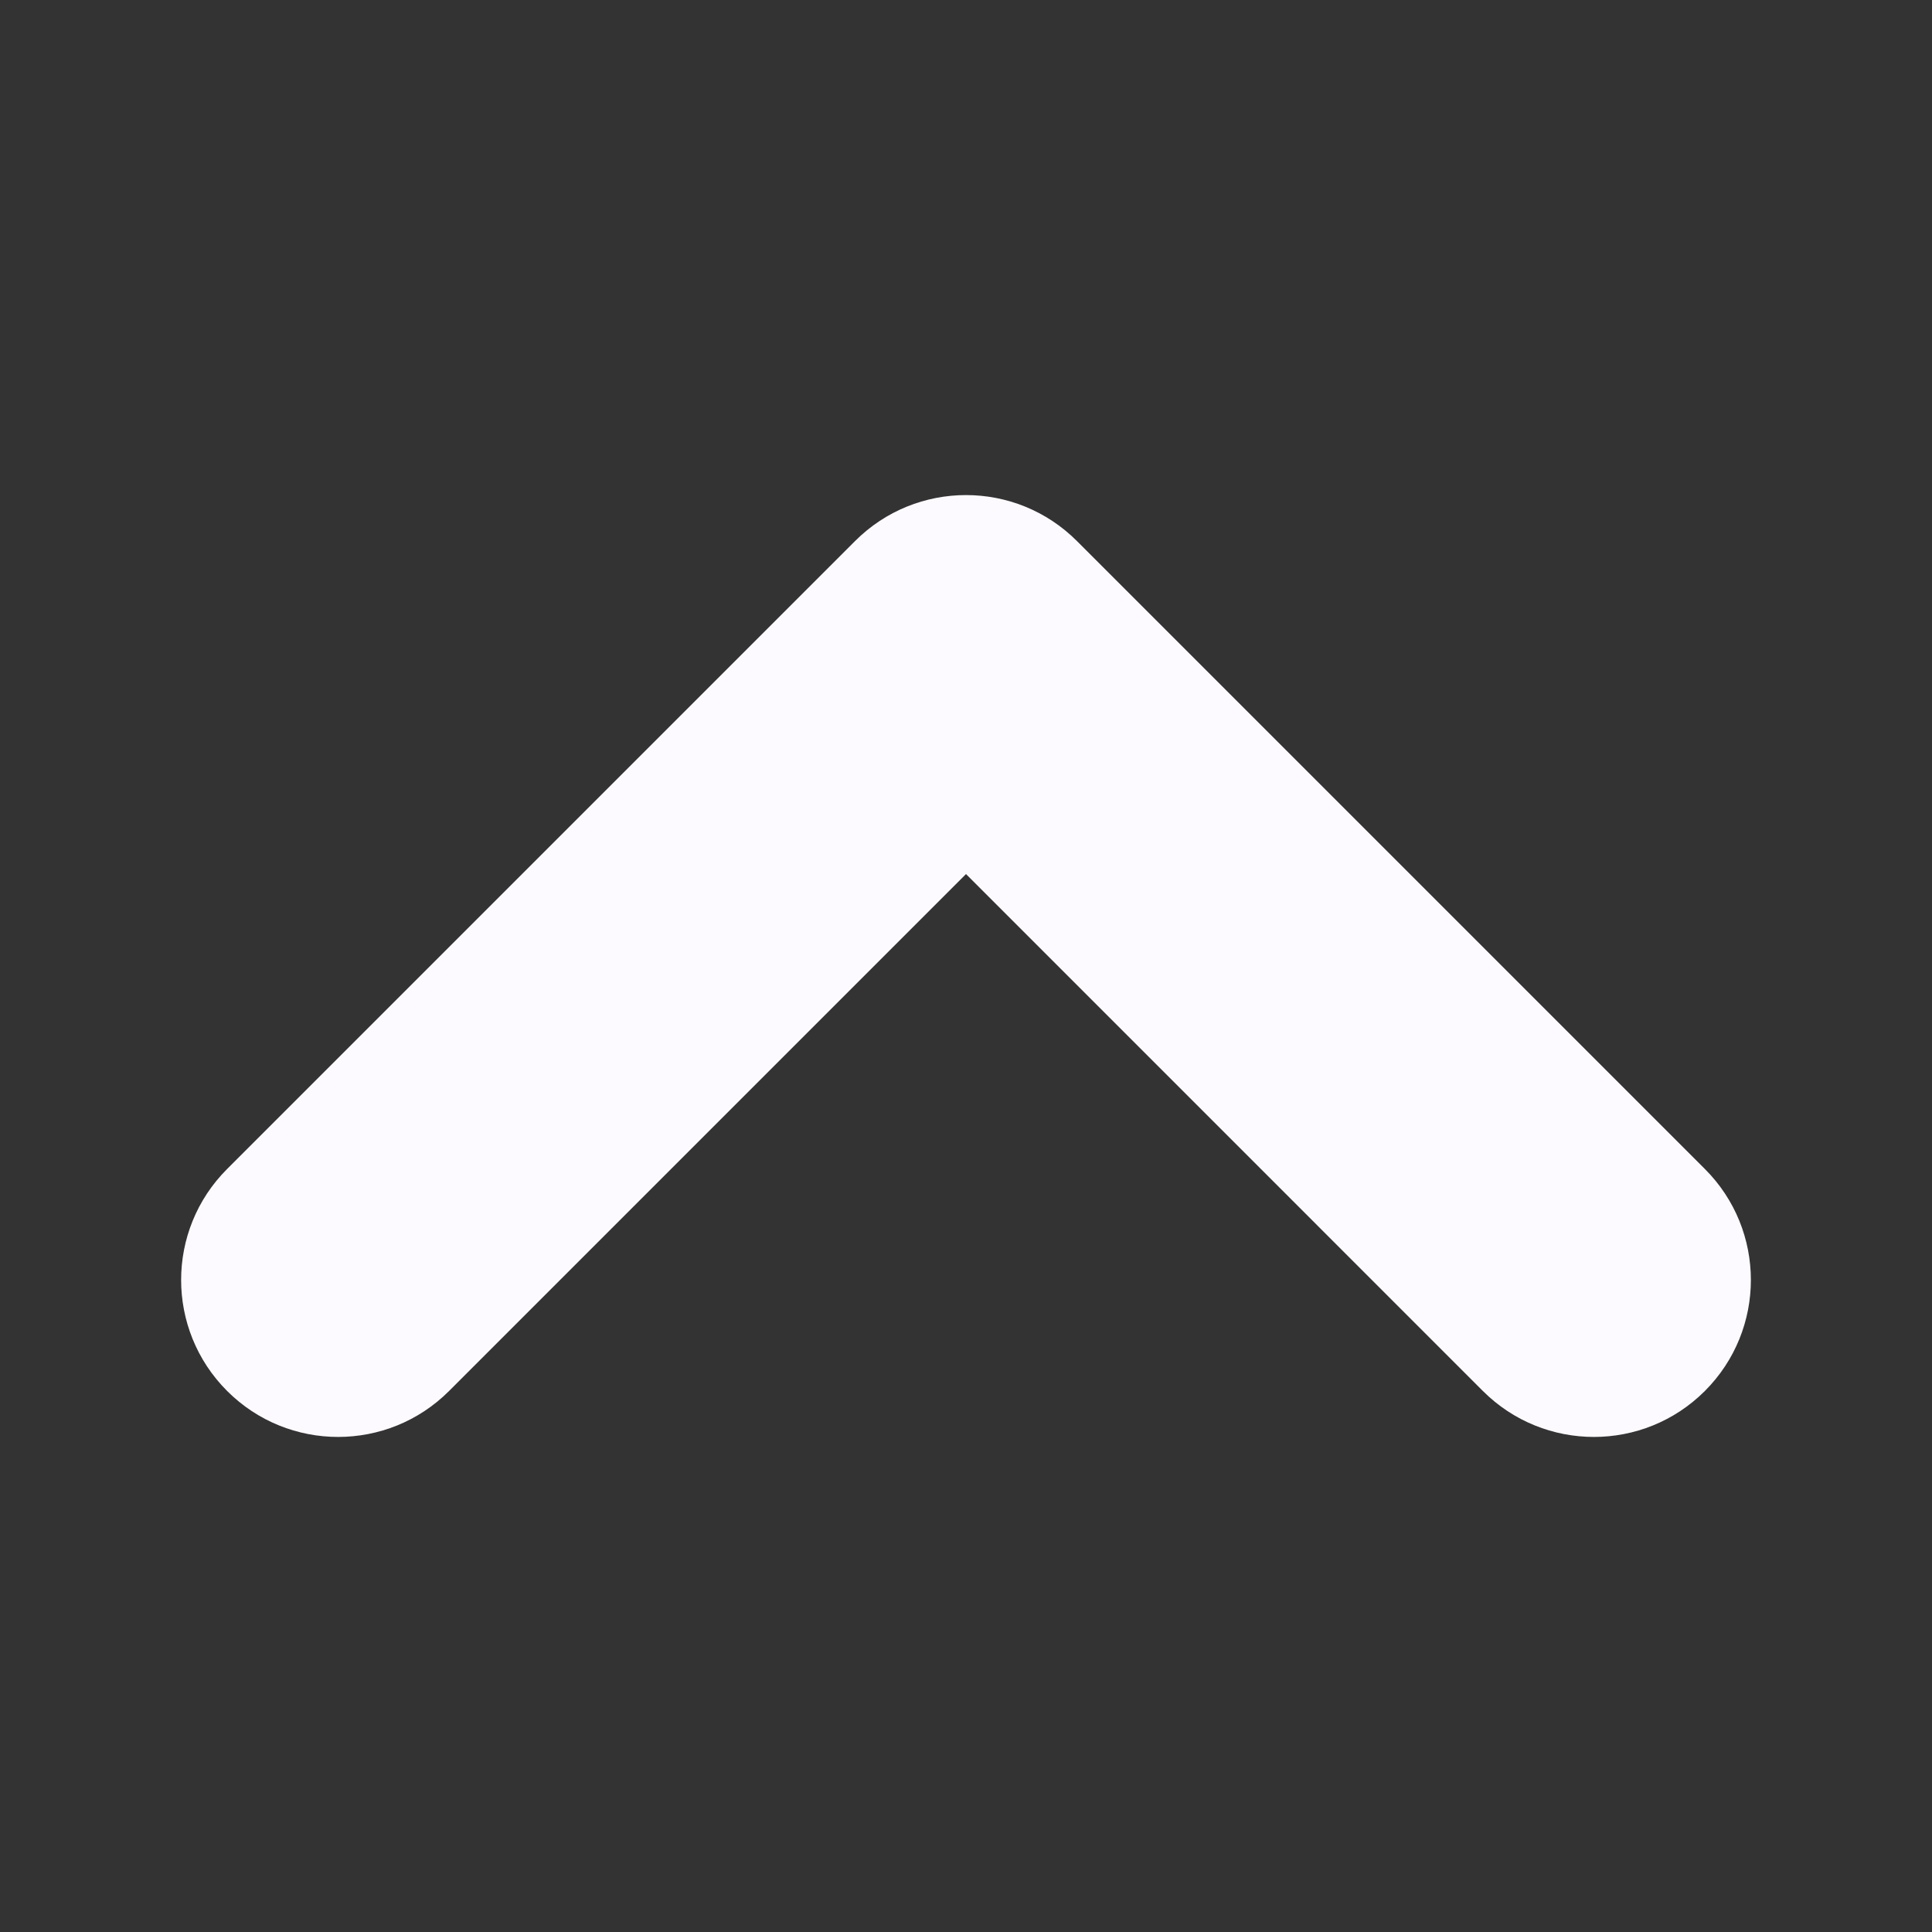 <svg width="32" height="32" viewBox="0 0 32 32" fill="none" xmlns="http://www.w3.org/2000/svg">
<rect x="0" y="0" width="32" height="32" fill="#333333" stroke="none"/>
<path fill-rule="evenodd" clip-rule="evenodd" d="M28.238 23.039C27.223 24.054 25.577 24.054 24.561 23.039L16 14.477L7.438 23.039C6.423 24.054 4.777 24.054 3.762 23.039C2.746 22.023 2.746 20.377 3.762 19.362L14.162 8.962C15.177 7.946 16.823 7.946 17.838 8.962L28.238 19.362C29.254 20.377 29.254 22.023 28.238 23.039Z" fill="#FDFAFF"/>
</svg>
